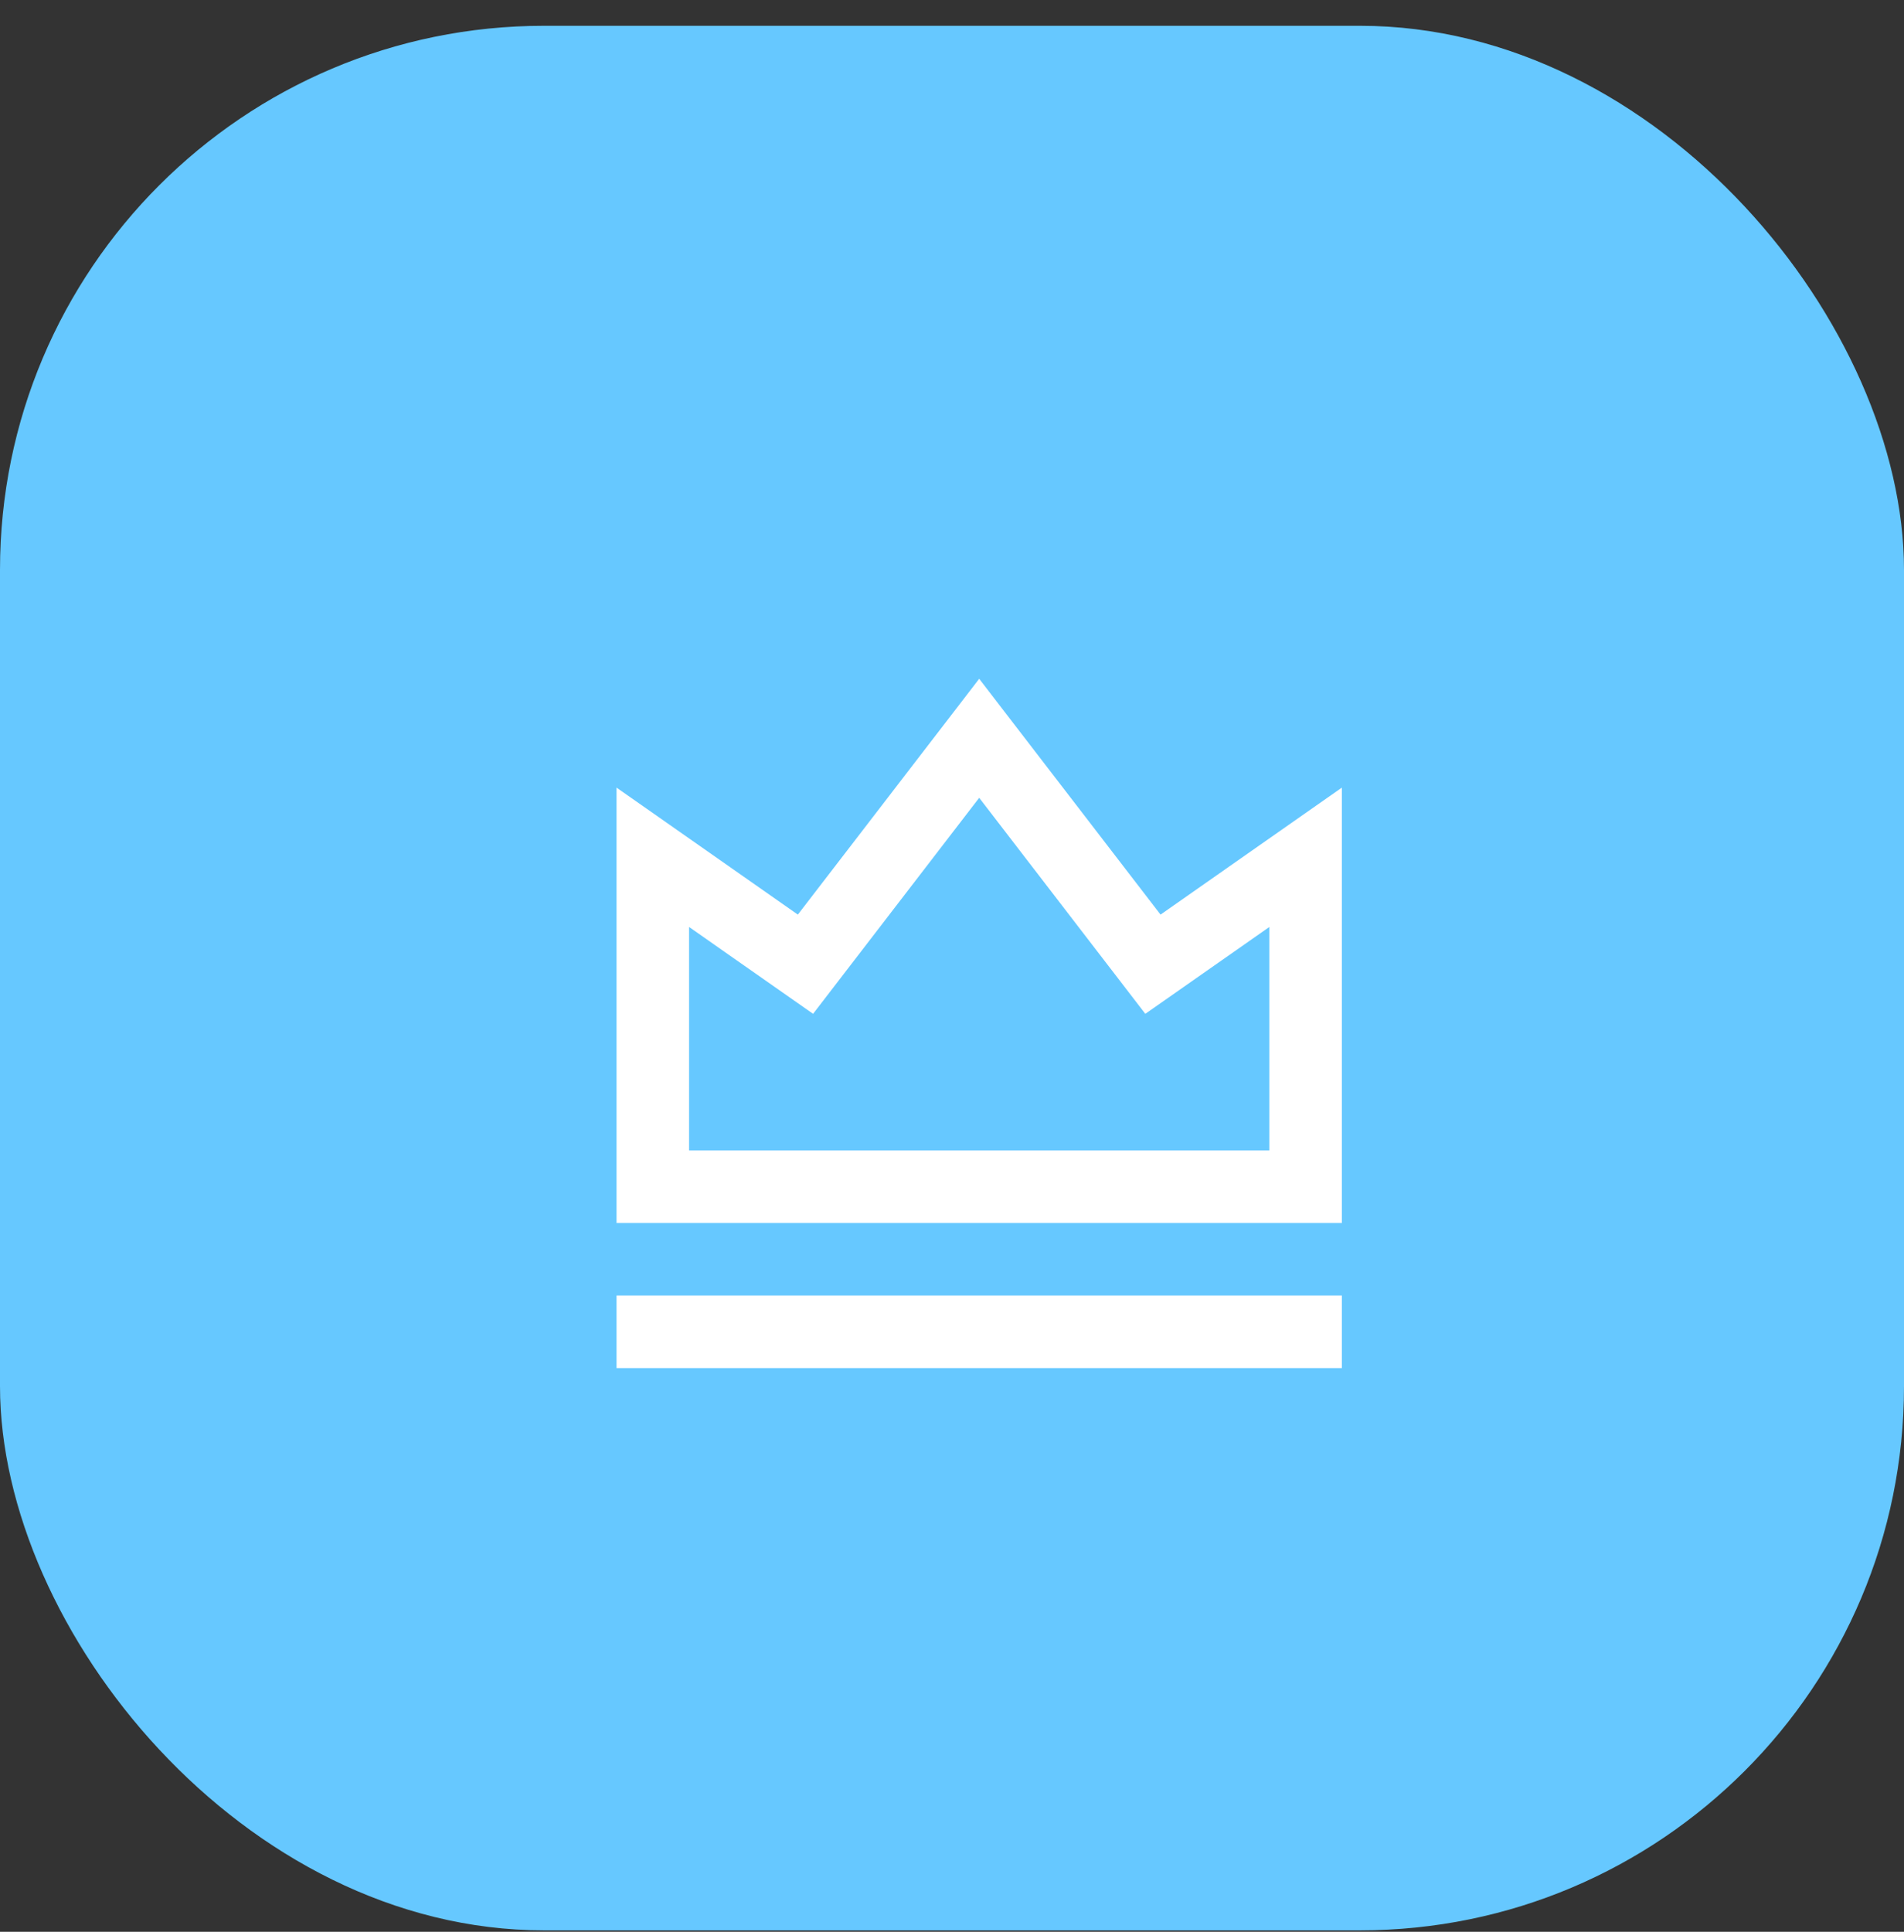 <svg width="70" height="71" viewBox="0 0 70 71" fill="none" xmlns="http://www.w3.org/2000/svg">
<rect x="0" y="0" width="70" height="71" fill="#333333" stroke="none"/>
<rect y="0.948" width="70" height="70" rx="20" fill="#66C8FF"/>
<path d="M22.667 47.615H49.333V50.282H22.667V47.615ZM22.667 28.948L29.333 33.615L36 24.948L42.667 33.615L49.333 28.948V44.949H22.667V28.948ZM25.333 34.07V42.282H46.667V34.07L42.107 37.262L36 29.322L29.893 37.262L25.333 34.069V34.07Z" fill="white"/>
</svg>
